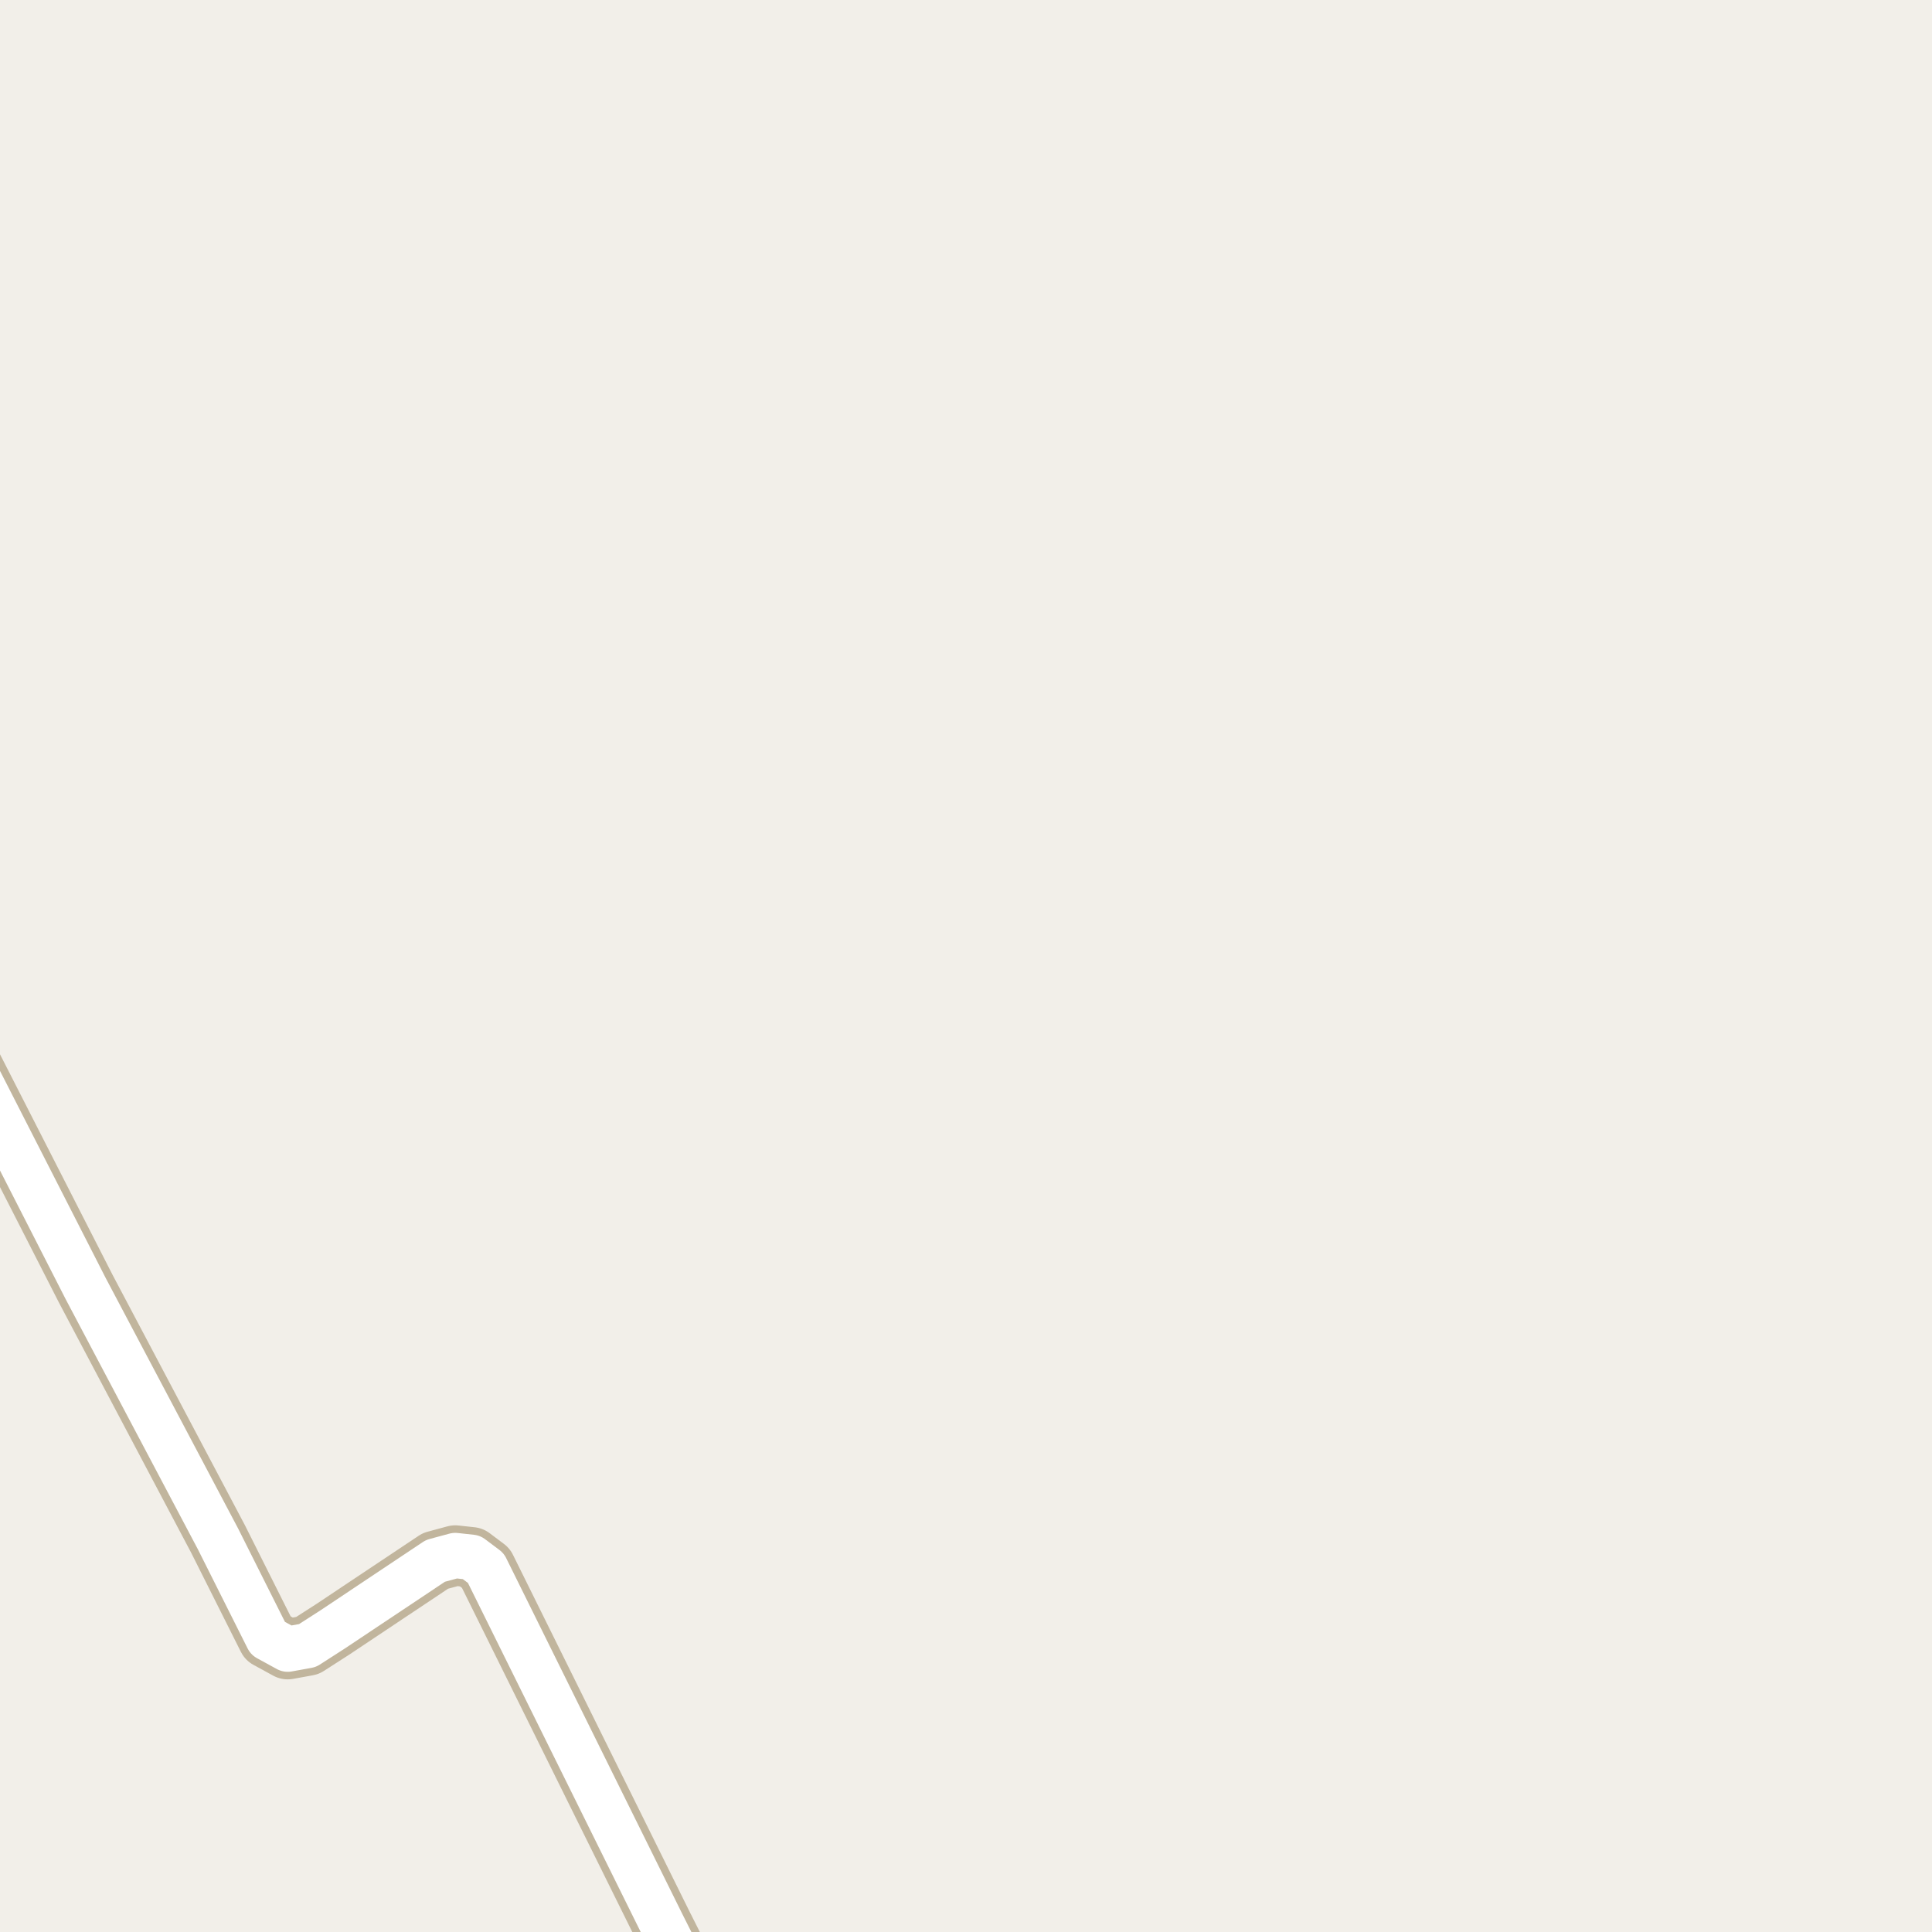 <?xml version="1.0" encoding="UTF-8"?>
<svg xmlns="http://www.w3.org/2000/svg" xmlns:xlink="http://www.w3.org/1999/xlink" width="256pt" height="256pt" viewBox="0 0 256 256" version="1.1">
<g id="surface2">
<rect x="0" y="0" width="256" height="256" style="fill:rgb(94.902%,93.725%,91.373%);fill-opacity:1;stroke:none;"/>
<path style=" stroke:none;fill-rule:evenodd;fill:rgb(60%,70.196%,80%);fill-opacity:1;" d="M -4 259 L -4 -4 L 259 -4 L -4 -4 Z M -4 259 "/>
<path style="fill:none;stroke-width:1;stroke-linecap:round;stroke-linejoin:round;stroke:rgb(70.196%,77.647%,83.137%);stroke-opacity:1;stroke-miterlimit:10;" d="M -4 259 L -4 -4 L 259 -4 L -4 -4 L -4 259 "/>
<path style=" stroke:none;fill-rule:evenodd;fill:rgb(60%,70.196%,80%);fill-opacity:1;" d="M -4 -4 L 259 -4 L 259 259 L 259 -4 L 259 259 L 259 -4 L 259 259 L 259 -4 Z M -8236837.445 5353054.684 Z M -8236837.445 5351798.25 Z M -8236837.445 5351798.25 "/>
<path style="fill:none;stroke-width:1;stroke-linecap:round;stroke-linejoin:round;stroke:rgb(70.196%,77.647%,83.137%);stroke-opacity:1;stroke-miterlimit:10;" d="M -4 -4 L 259 -4 L 259 259 L 259 -4 L 259 259 L 259 -4 L 259 259 L 259 -4 L -4 -4 "/>
<path style="fill:none;stroke-width:8;stroke-linecap:round;stroke-linejoin:round;stroke:rgb(75.686%,70.98%,61.569%);stroke-opacity:1;stroke-miterlimit:10;" d="M 92.285 264 L 87.773 255.047 L 64.379 207.781 L 62.473 206.348 L 60.324 206.113 L 57.695 206.824 L 44.09 215.898 L 40.746 218.047 L 38.121 218.523 L 35.496 217.09 L 28.891 203.922 L 11.367 170.773 L -4.129 140.406 L -9 130.754 "/>
<path style="fill:none;stroke-width:6;stroke-linecap:round;stroke-linejoin:round;stroke:rgb(100%,100%,100%);stroke-opacity:1;stroke-miterlimit:10;" d="M 92.285 264 L 87.773 255.047 L 64.379 207.781 L 62.473 206.348 L 60.324 206.113 L 57.695 206.824 L 44.09 215.898 L 40.746 218.047 L 38.121 218.523 L 35.496 217.09 L 28.891 203.922 L 11.367 170.773 L -4.129 140.406 L -9 130.754 "/>
</g>
</svg>

